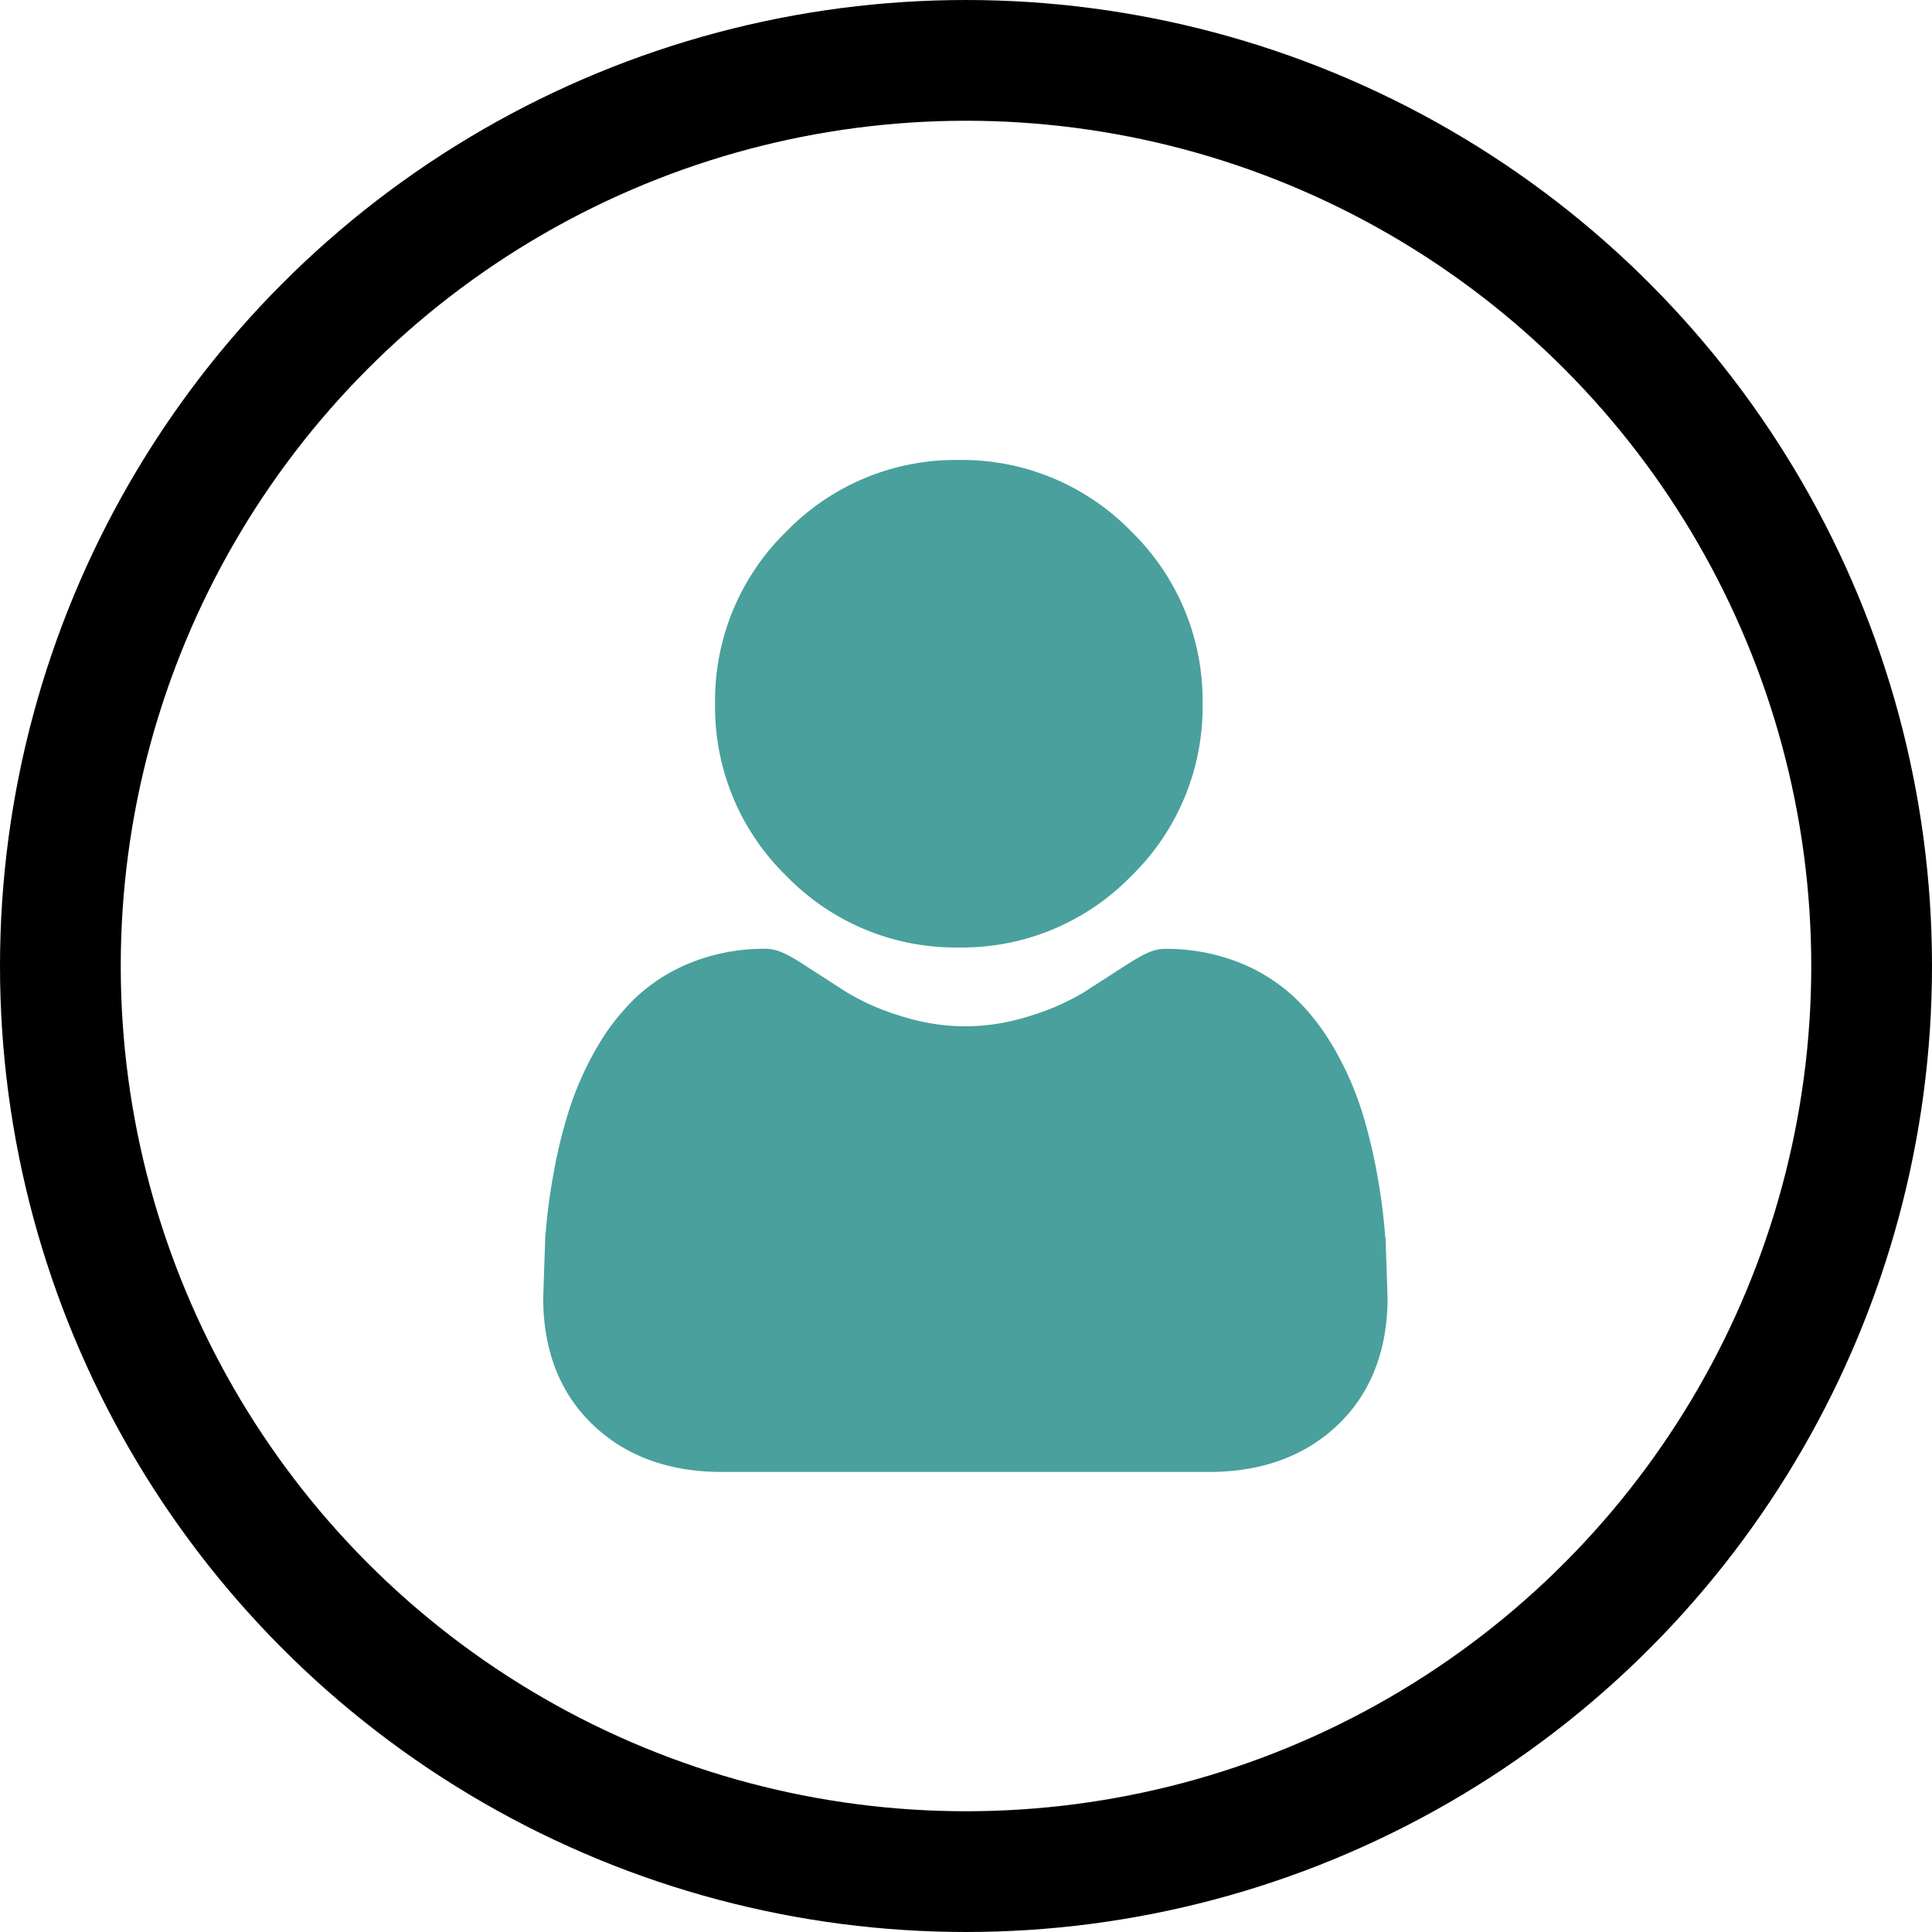 <svg xmlns="http://www.w3.org/2000/svg" width="24" height="24" fill="none" xmlns:v="https://vecta.io/nano"><circle cx="12" cy="12" r="11.25" stroke="#000" stroke-width="1.5"/><g clip-path="url(#A)" fill="#49a09d"><path d="M11.911 11.77a2.93 2.93 0 0 0 2.141-.887 2.93 2.93 0 0 0 .887-2.141 2.93 2.93 0 0 0-.887-2.141 2.93 2.93 0 0 0-2.141-.887 2.93 2.93 0 0 0-2.141.887 2.93 2.93 0 0 0-.887 2.141 2.93 2.93 0 0 0 .887 2.141 2.93 2.93 0 0 0 2.141.887zm5.298 3.611a7.36 7.36 0 0 0-.102-.794c-.051-.282-.117-.553-.195-.799a3.94 3.94 0 0 0-.328-.745c-.142-.249-.308-.467-.495-.645a2.18 2.18 0 0 0-.711-.447 2.46 2.46 0 0 0-.908-.164c-.128 0-.252.053-.492.209l-.513.33a2.95 2.95 0 0 1-.663.292c-.269.087-.542.131-.811.131s-.542-.044-.811-.131a2.95 2.95 0 0 1-.663-.292l-.513-.331c-.239-.156-.364-.209-.492-.209a2.46 2.46 0 0 0-.908.164 2.18 2.18 0 0 0-.711.447 2.81 2.81 0 0 0-.495.645 3.95 3.95 0 0 0-.328.745 6.19 6.19 0 0 0-.195.799 7.44 7.44 0 0 0-.102.795l-.025.742c0 .656.209 1.187.62 1.579.406.387.944.583 1.598.583h6.053c.654 0 1.191-.196 1.598-.583s.62-.923.62-1.579l-.025-.743z"/></g><defs><clipPath id="A"><path fill="#fff" transform="translate(5.715 5.714)" d="M0 0h12.571v12.571H0z"/></clipPath></defs></svg>
